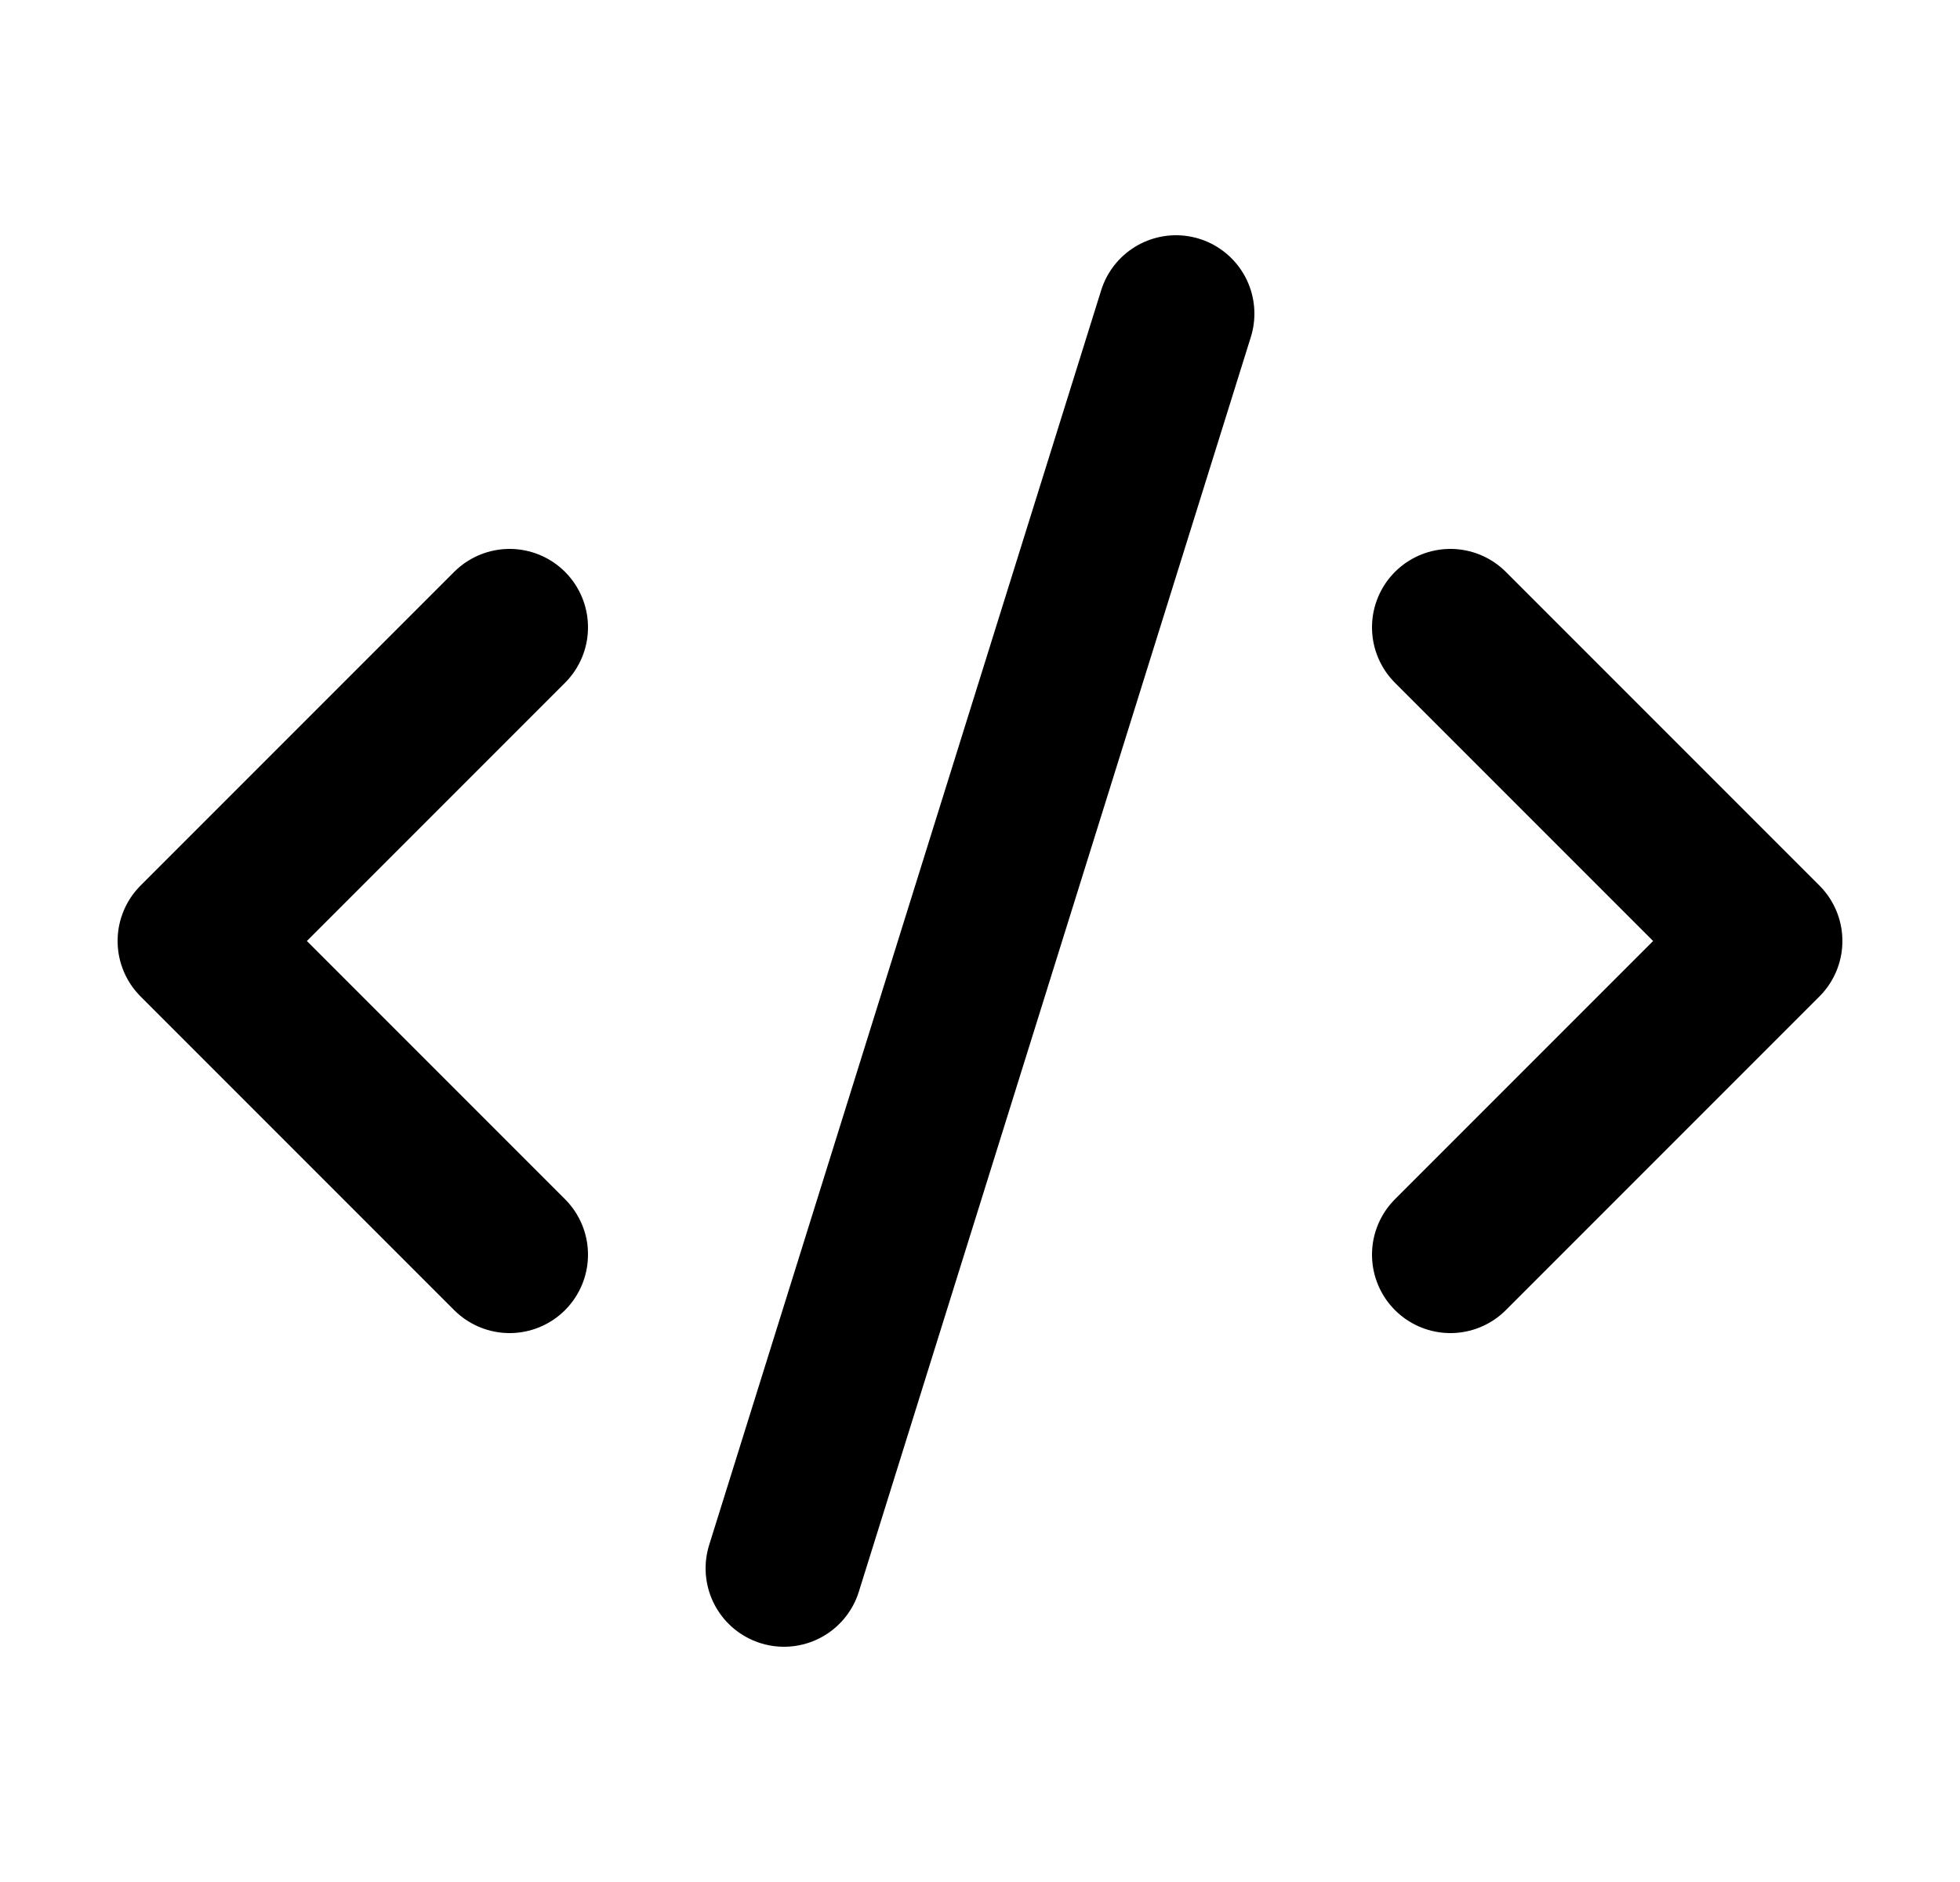 <svg width="25" height="24" viewBox="0 0 25 24" fill="none" xmlns="http://www.w3.org/2000/svg">
<path d="M18.5 16L22.5 12L18.5 8M6.5 8L2.5 12L6.5 16M15 4L10 20" stroke="currentColor" stroke-width="2" stroke-linecap="round" stroke-linejoin="round"/>
</svg>
